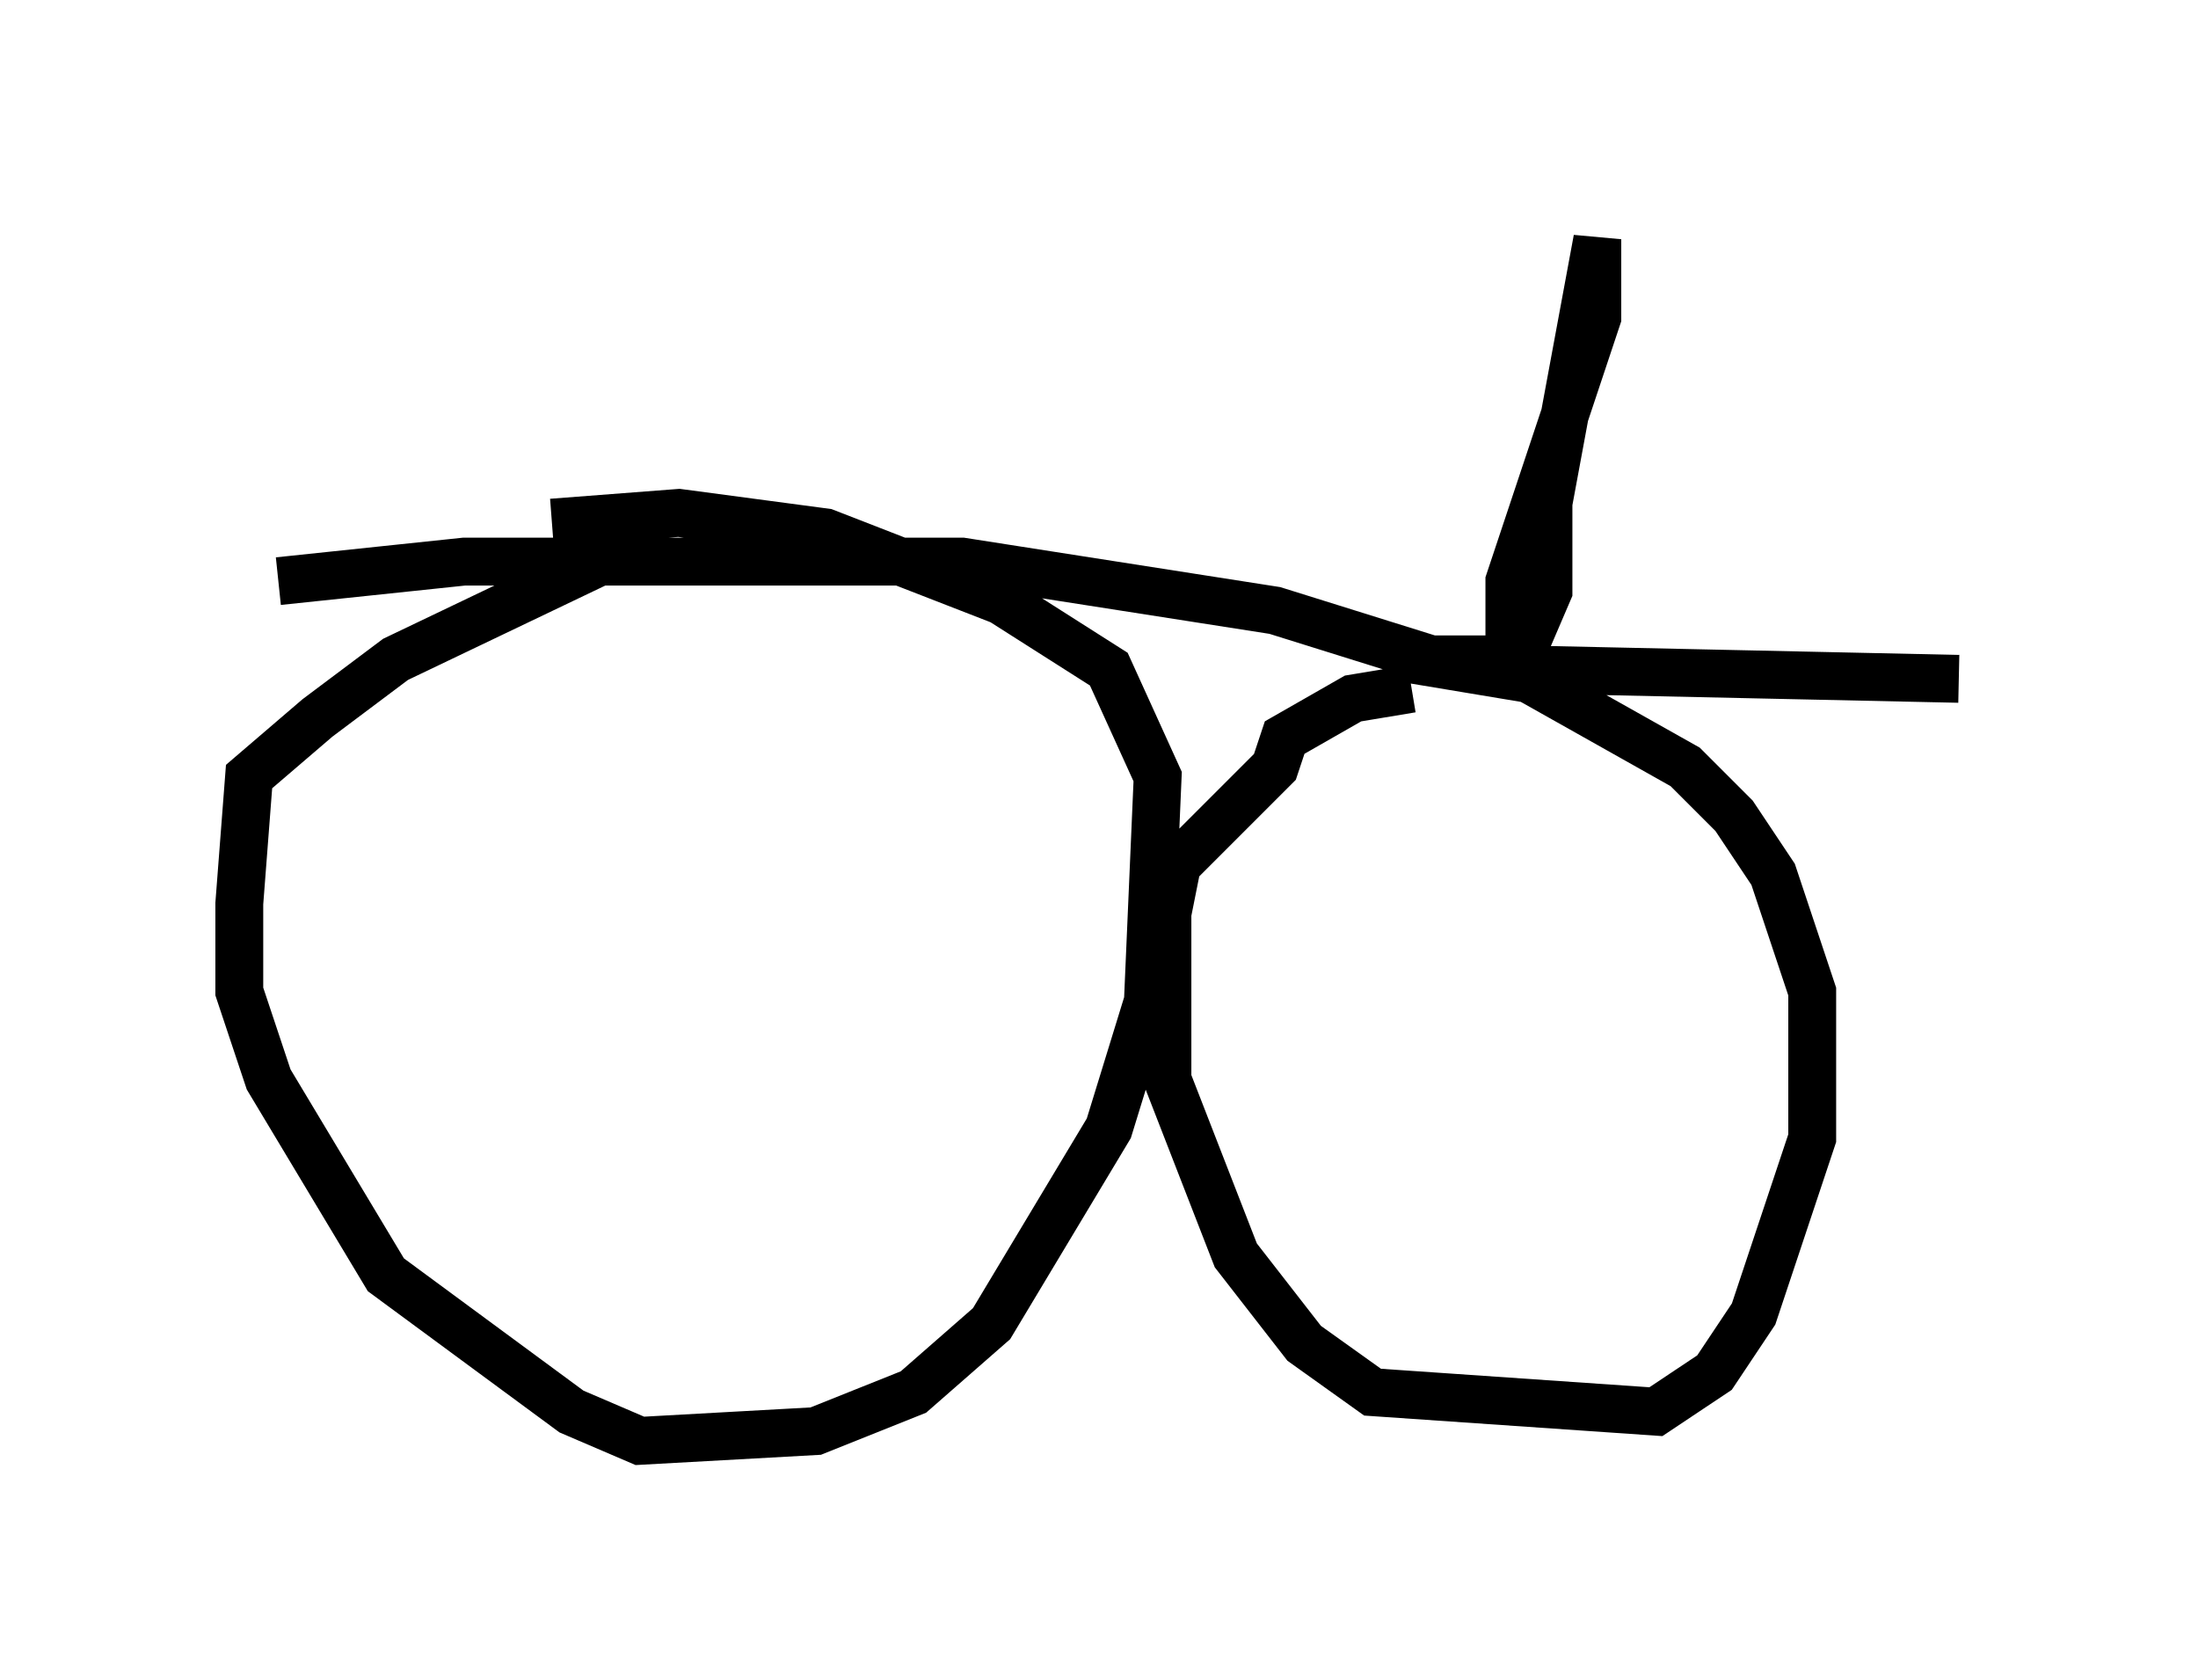 <?xml version="1.0" encoding="utf-8" ?>
<svg baseProfile="full" height="35.113" version="1.1" width="45.934" xmlns="http://www.w3.org/2000/svg" xmlns:ev="http://www.w3.org/2001/xml-events" xmlns:xlink="http://www.w3.org/1999/xlink"><defs /><rect fill="white" height="35.113" width="45.934" x="0" y="0" /><path d="M5.204, 11.942 m0.613, 0.204 l3.879, -0.408 10.413, 0.0 l6.533, 1.021 3.267, 1.021 l1.838, 0.0 0.613, -1.429 l0.0, -1.838 1.021, -5.513 l0.0, 1.633 -1.838, 5.513 l0.0, 1.838 9.392, 0.204 m-27.359, -2.654 l-0.613, 0.0 -4.696, 2.246 l-1.633, 1.225 -1.429, 1.225 l-0.204, 2.654 0.0, 1.838 l0.613, 1.838 2.45, 4.083 l3.879, 2.858 1.429, 0.613 l3.675, -0.204 2.042, -0.817 l1.633, -1.429 2.45, -4.083 l0.817, -2.654 0.204, -4.696 l-1.021, -2.246 -2.246, -1.429 l-3.675, -1.429 -3.063, -0.408 l-2.654, 0.204 m17.967, 3.471 l-1.225, 0.204 -1.429, 0.817 l-0.204, 0.613 -2.042, 2.042 l-0.204, 1.021 0.0, 3.471 l1.429, 3.675 1.429, 1.838 l1.429, 1.021 5.921, 0.408 l1.225, -0.817 0.817, -1.225 l1.225, -3.675 0.0, -3.063 l-0.817, -2.45 -0.817, -1.225 l-1.021, -1.021 -3.267, -1.838 l-2.45, -0.408 " fill="none" stroke="black" stroke-width="1" /></svg>